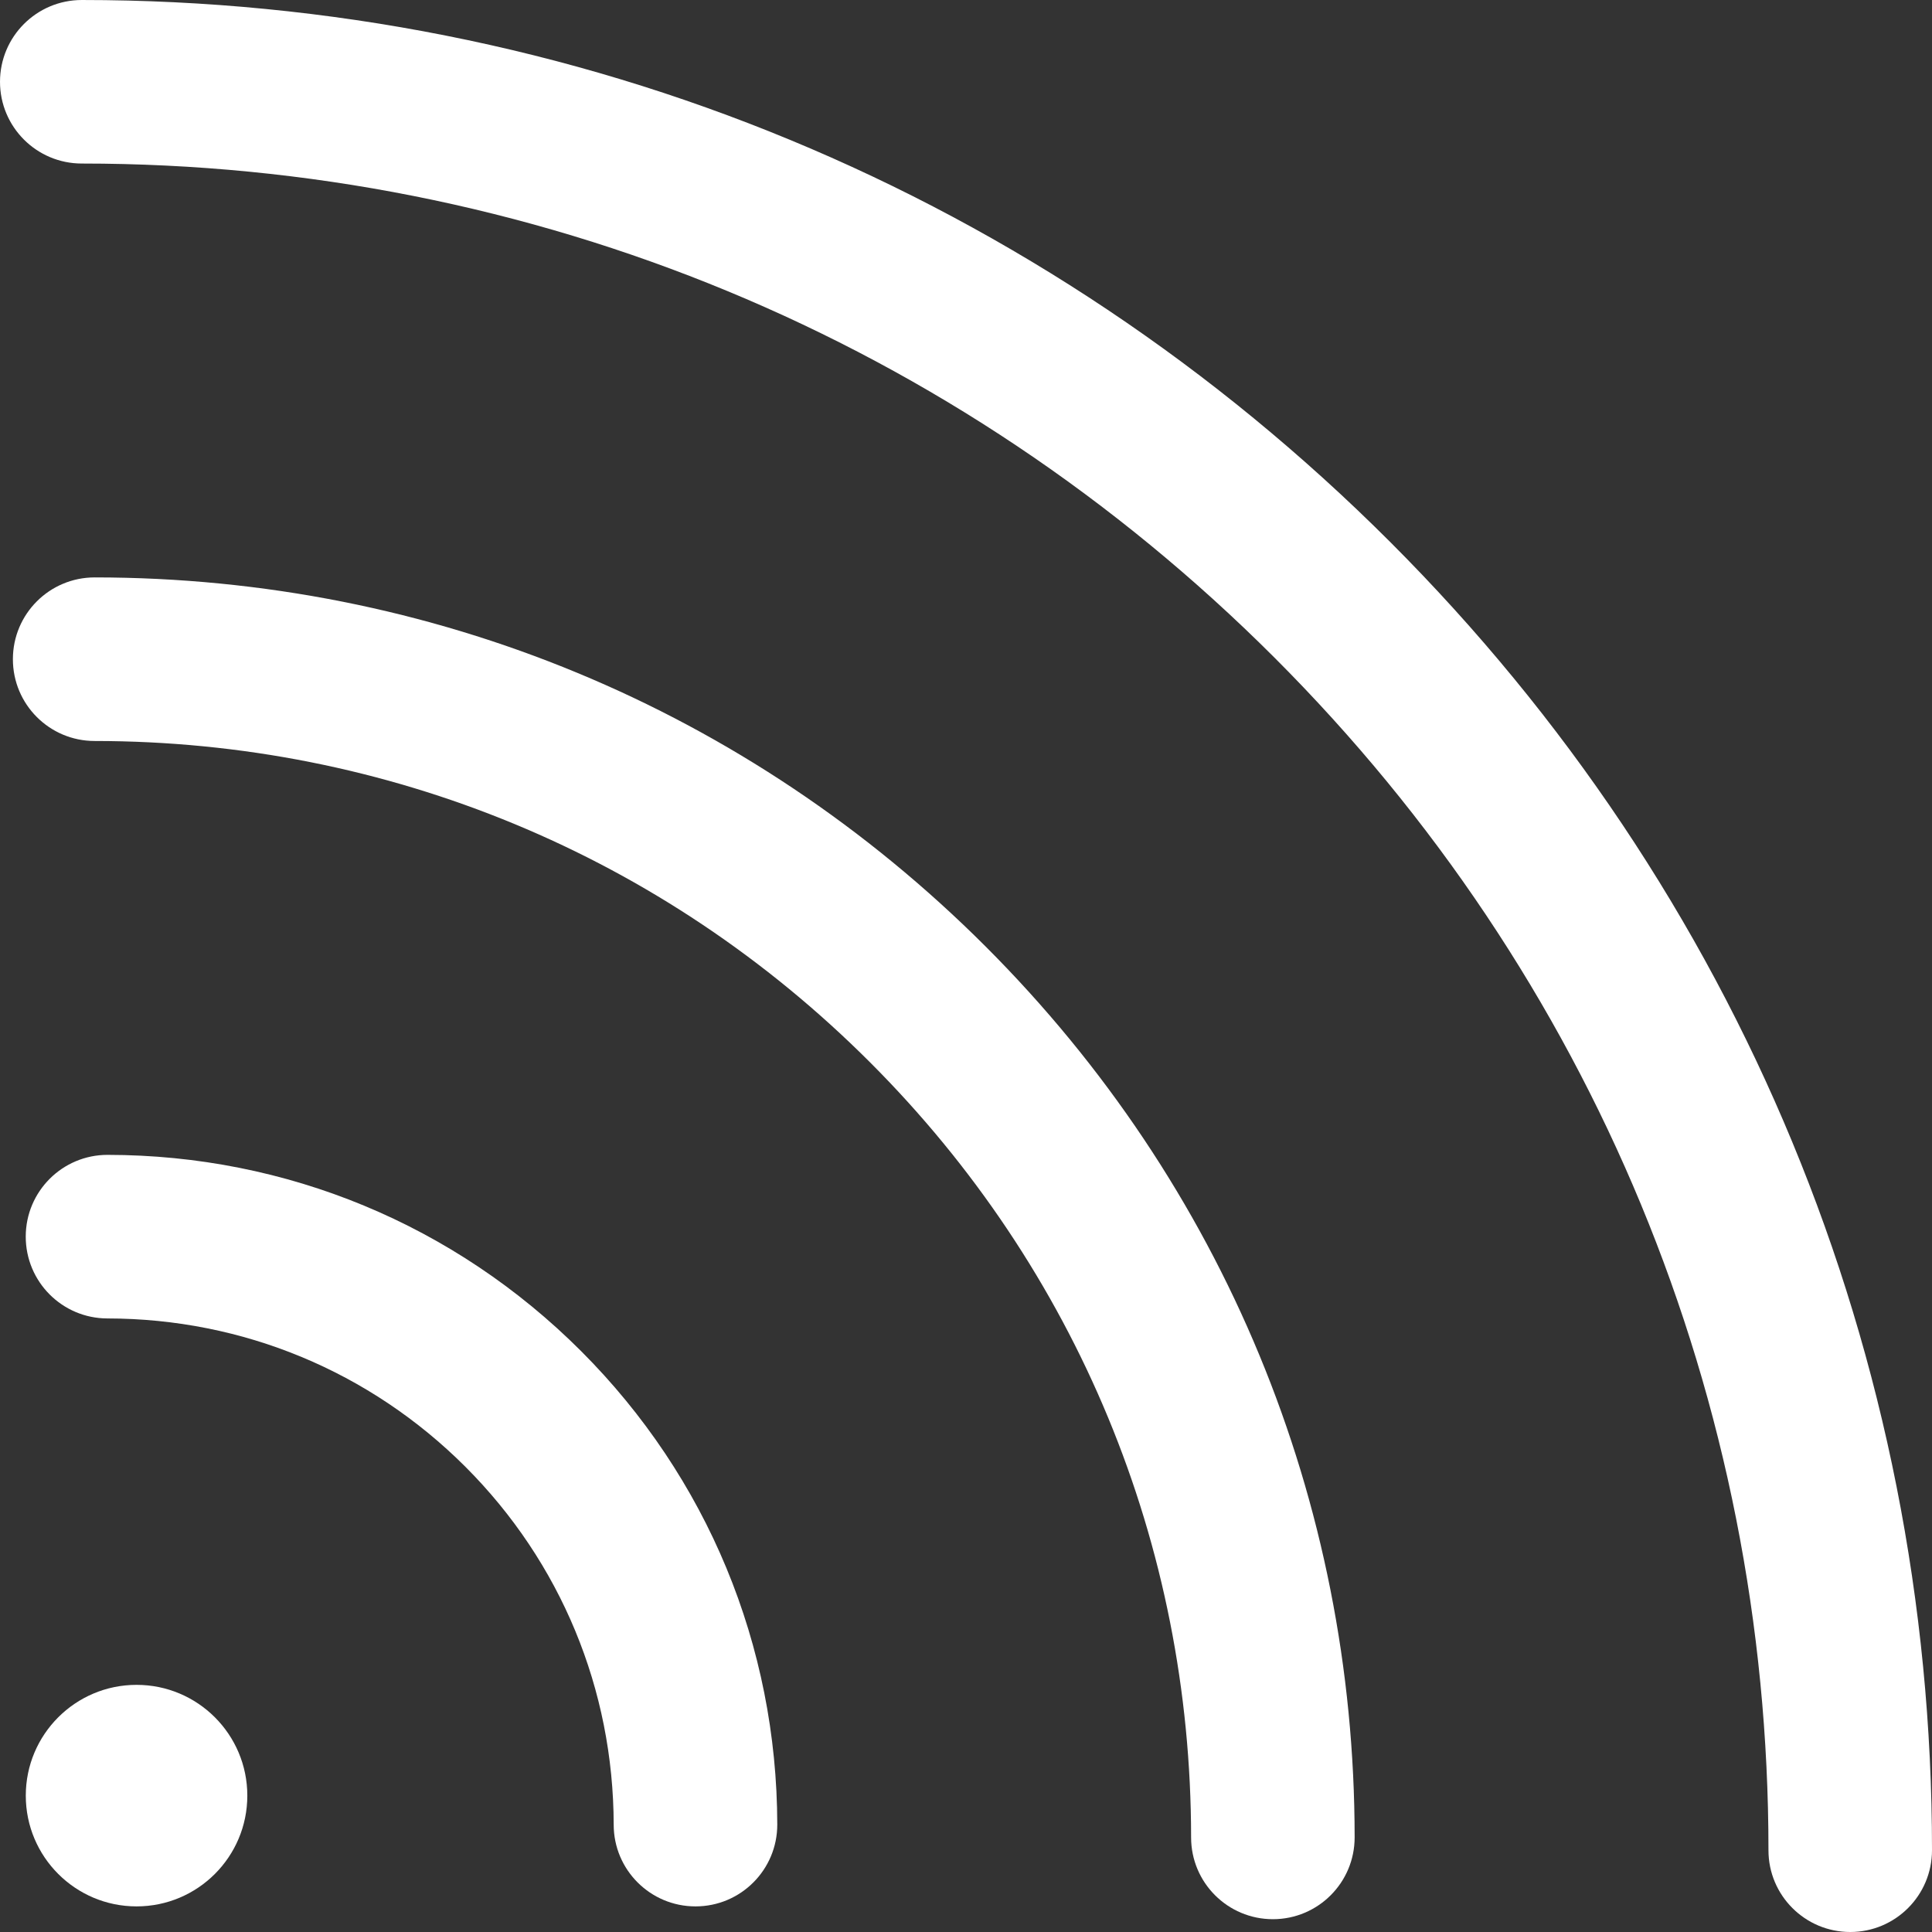 <svg width="43.605" height="43.605" xmlns="http://www.w3.org/2000/svg">

 <rect width="100%" height="100%" fill="#333333" stroke="none"/>

 <g>
  <title>background</title>
  <rect fill="none" id="canvas_background" height="402" width="582" y="-1" x="-1"/>
 </g>
 <g>
  <title>Layer 1</title>
  <g id="_x34_6_x5F_rss">
   <g id="svg_1">
    <g id="svg_2">
     <g id="svg_3">
      <path id="svg_4" fill="#ffffff" d="m15.697,43.027c-1.019,0 -1.845,-0.824 -1.846,-1.843c-0.006,-3.056 -1.194,-5.925 -3.347,-8.079c-2.157,-2.155 -5.026,-3.345 -8.079,-3.348c-1.02,-0.001 -1.845,-0.828 -1.844,-1.848c0.001,-1.019 0.827,-1.844 1.846,-1.844c0.001,0 0.001,0 0.002,0c4.037,0.003 7.832,1.576 10.686,4.429c2.849,2.85 4.421,6.644 4.428,10.684c0.002,1.02 -0.823,1.848 -1.843,1.849c-0.001,0 -0.002,0 -0.003,0z"/>
     </g>
     <g id="svg_5">
      <path id="svg_6" fill="#ffffff" d="m28.729,43.316c-1.02,0 -1.846,-0.826 -1.846,-1.845c-0.002,-6.611 -2.576,-12.825 -7.248,-17.496c-4.674,-4.674 -10.889,-7.249 -17.499,-7.251c-1.02,0 -1.846,-0.827 -1.845,-1.847c0,-1.019 0.826,-1.845 1.846,-1.845c0,0 0,0 0.001,0c7.595,0.002 14.736,2.961 20.108,8.331c5.368,5.369 8.326,12.51 8.328,20.105c0.001,1.021 -0.825,1.848 -1.845,1.848c0,0 0,0 0,0z"/>
     </g>
     <g id="svg_7">
      <path id="svg_8" fill="#ffffff" d="m41.76,43.605l0,0c-1.02,0 -1.847,-0.826 -1.846,-1.846c0.002,-10.166 -3.958,-19.725 -11.149,-26.916c-7.193,-7.191 -16.753,-11.152 -26.919,-11.152c-1.02,0 -1.846,-0.826 -1.846,-1.845s0.826,-1.846 1.846,-1.846c11.152,0 21.64,4.344 29.53,12.232c7.889,7.889 12.232,18.376 12.229,29.527c0,1.02 -0.826,1.846 -1.845,1.846z"/>
     </g>
    </g>
    <circle id="svg_9" fill="#ffffff" r="2.5" cy="40.527" cx="3.082"/>
   </g>
  </g>
  <g id="Layer_1"/>
 </g>
</svg>